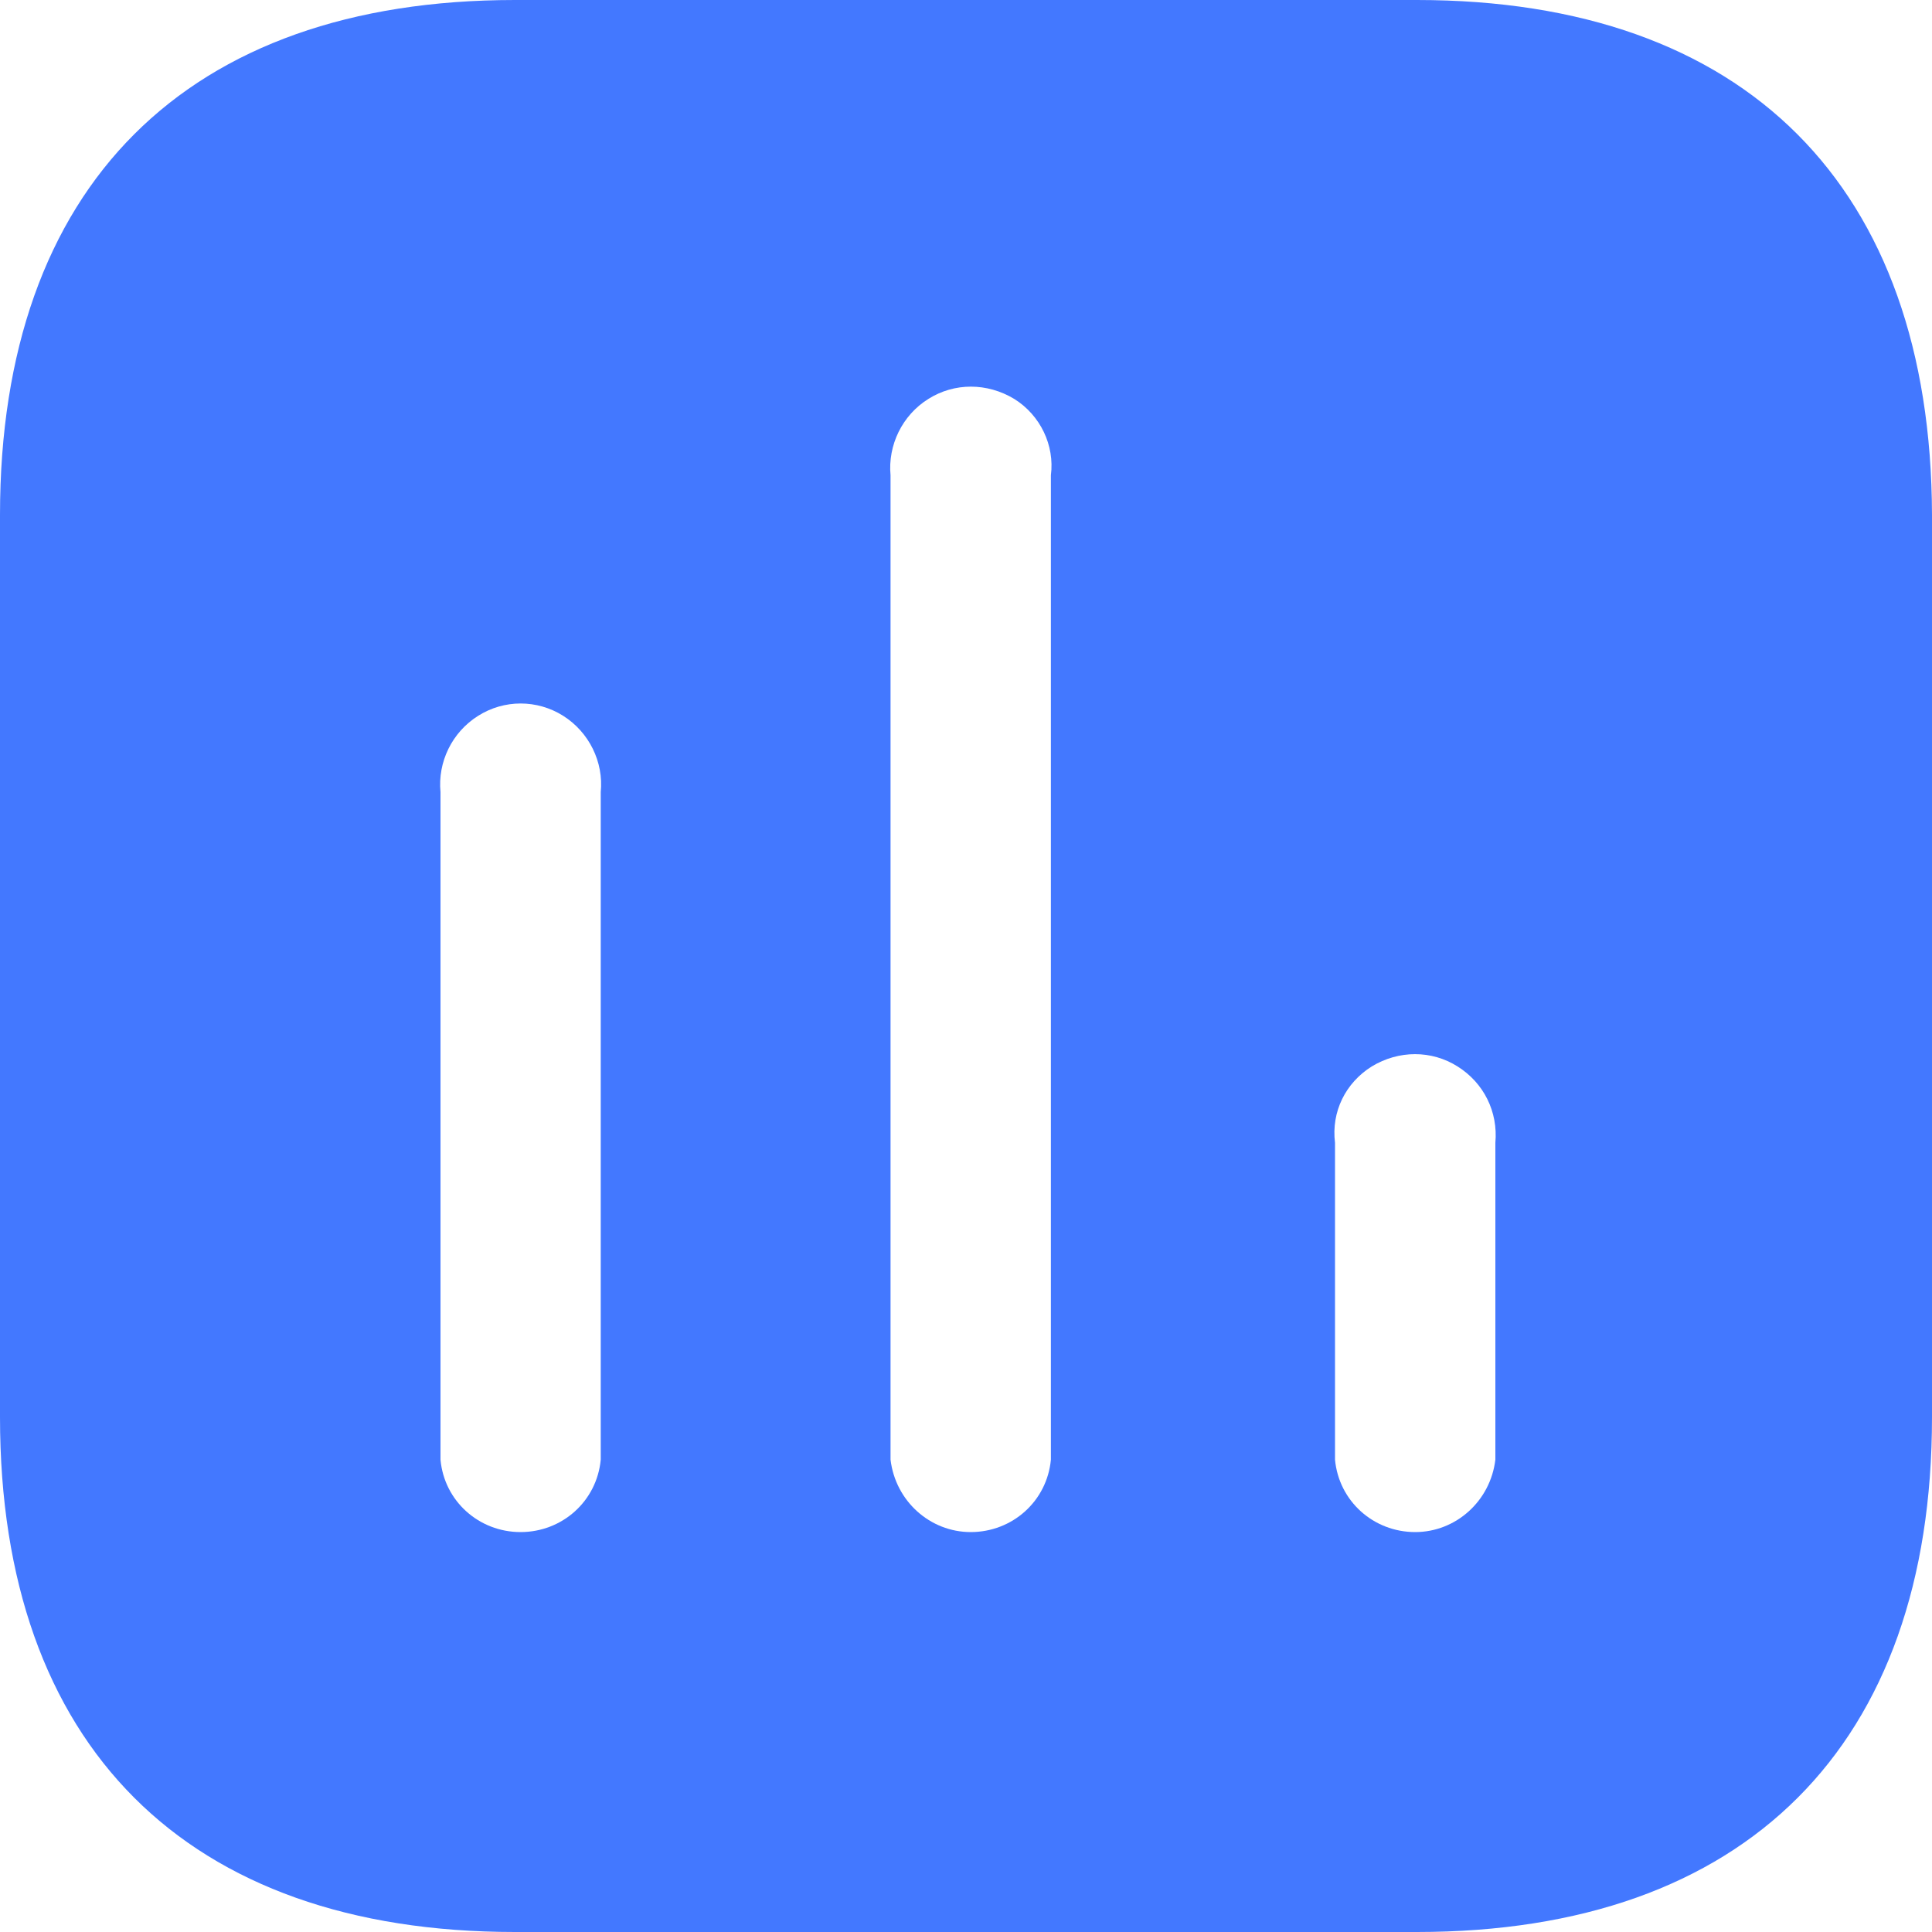 <svg width="34" height="34" viewBox="0 0 34 34" fill="none" xmlns="http://www.w3.org/2000/svg">
<path fill-rule="evenodd" clip-rule="evenodd" d="M9.061 0H24.937C30.719 0 33.983 3.279 34 9.061V24.939C34 30.719 30.719 34 24.937 34H9.061C3.279 34 0 30.719 0 24.939V9.061C0 3.279 3.279 0 9.061 0ZM17.083 26.962C17.816 26.962 18.426 26.418 18.494 25.687V8.364C18.562 7.837 18.309 7.308 17.85 7.021C17.372 6.732 16.794 6.732 16.337 7.021C15.876 7.308 15.623 7.837 15.672 8.364V25.687C15.759 26.418 16.369 26.962 17.083 26.962ZM24.905 26.962C25.619 26.962 26.229 26.418 26.316 25.687V20.111C26.365 19.565 26.112 19.057 25.651 18.768C25.194 18.479 24.616 18.479 24.14 18.768C23.679 19.057 23.426 19.565 23.494 20.111V25.687C23.562 26.418 24.172 26.962 24.905 26.962ZM10.572 25.687C10.504 26.418 9.894 26.962 9.161 26.962C8.43 26.962 7.818 26.418 7.752 25.687V13.94C7.701 13.411 7.954 12.886 8.415 12.597C8.872 12.308 9.452 12.308 9.911 12.597C10.368 12.886 10.625 13.411 10.572 13.94V25.687Z" fill="#4378FF"/>
</svg>
